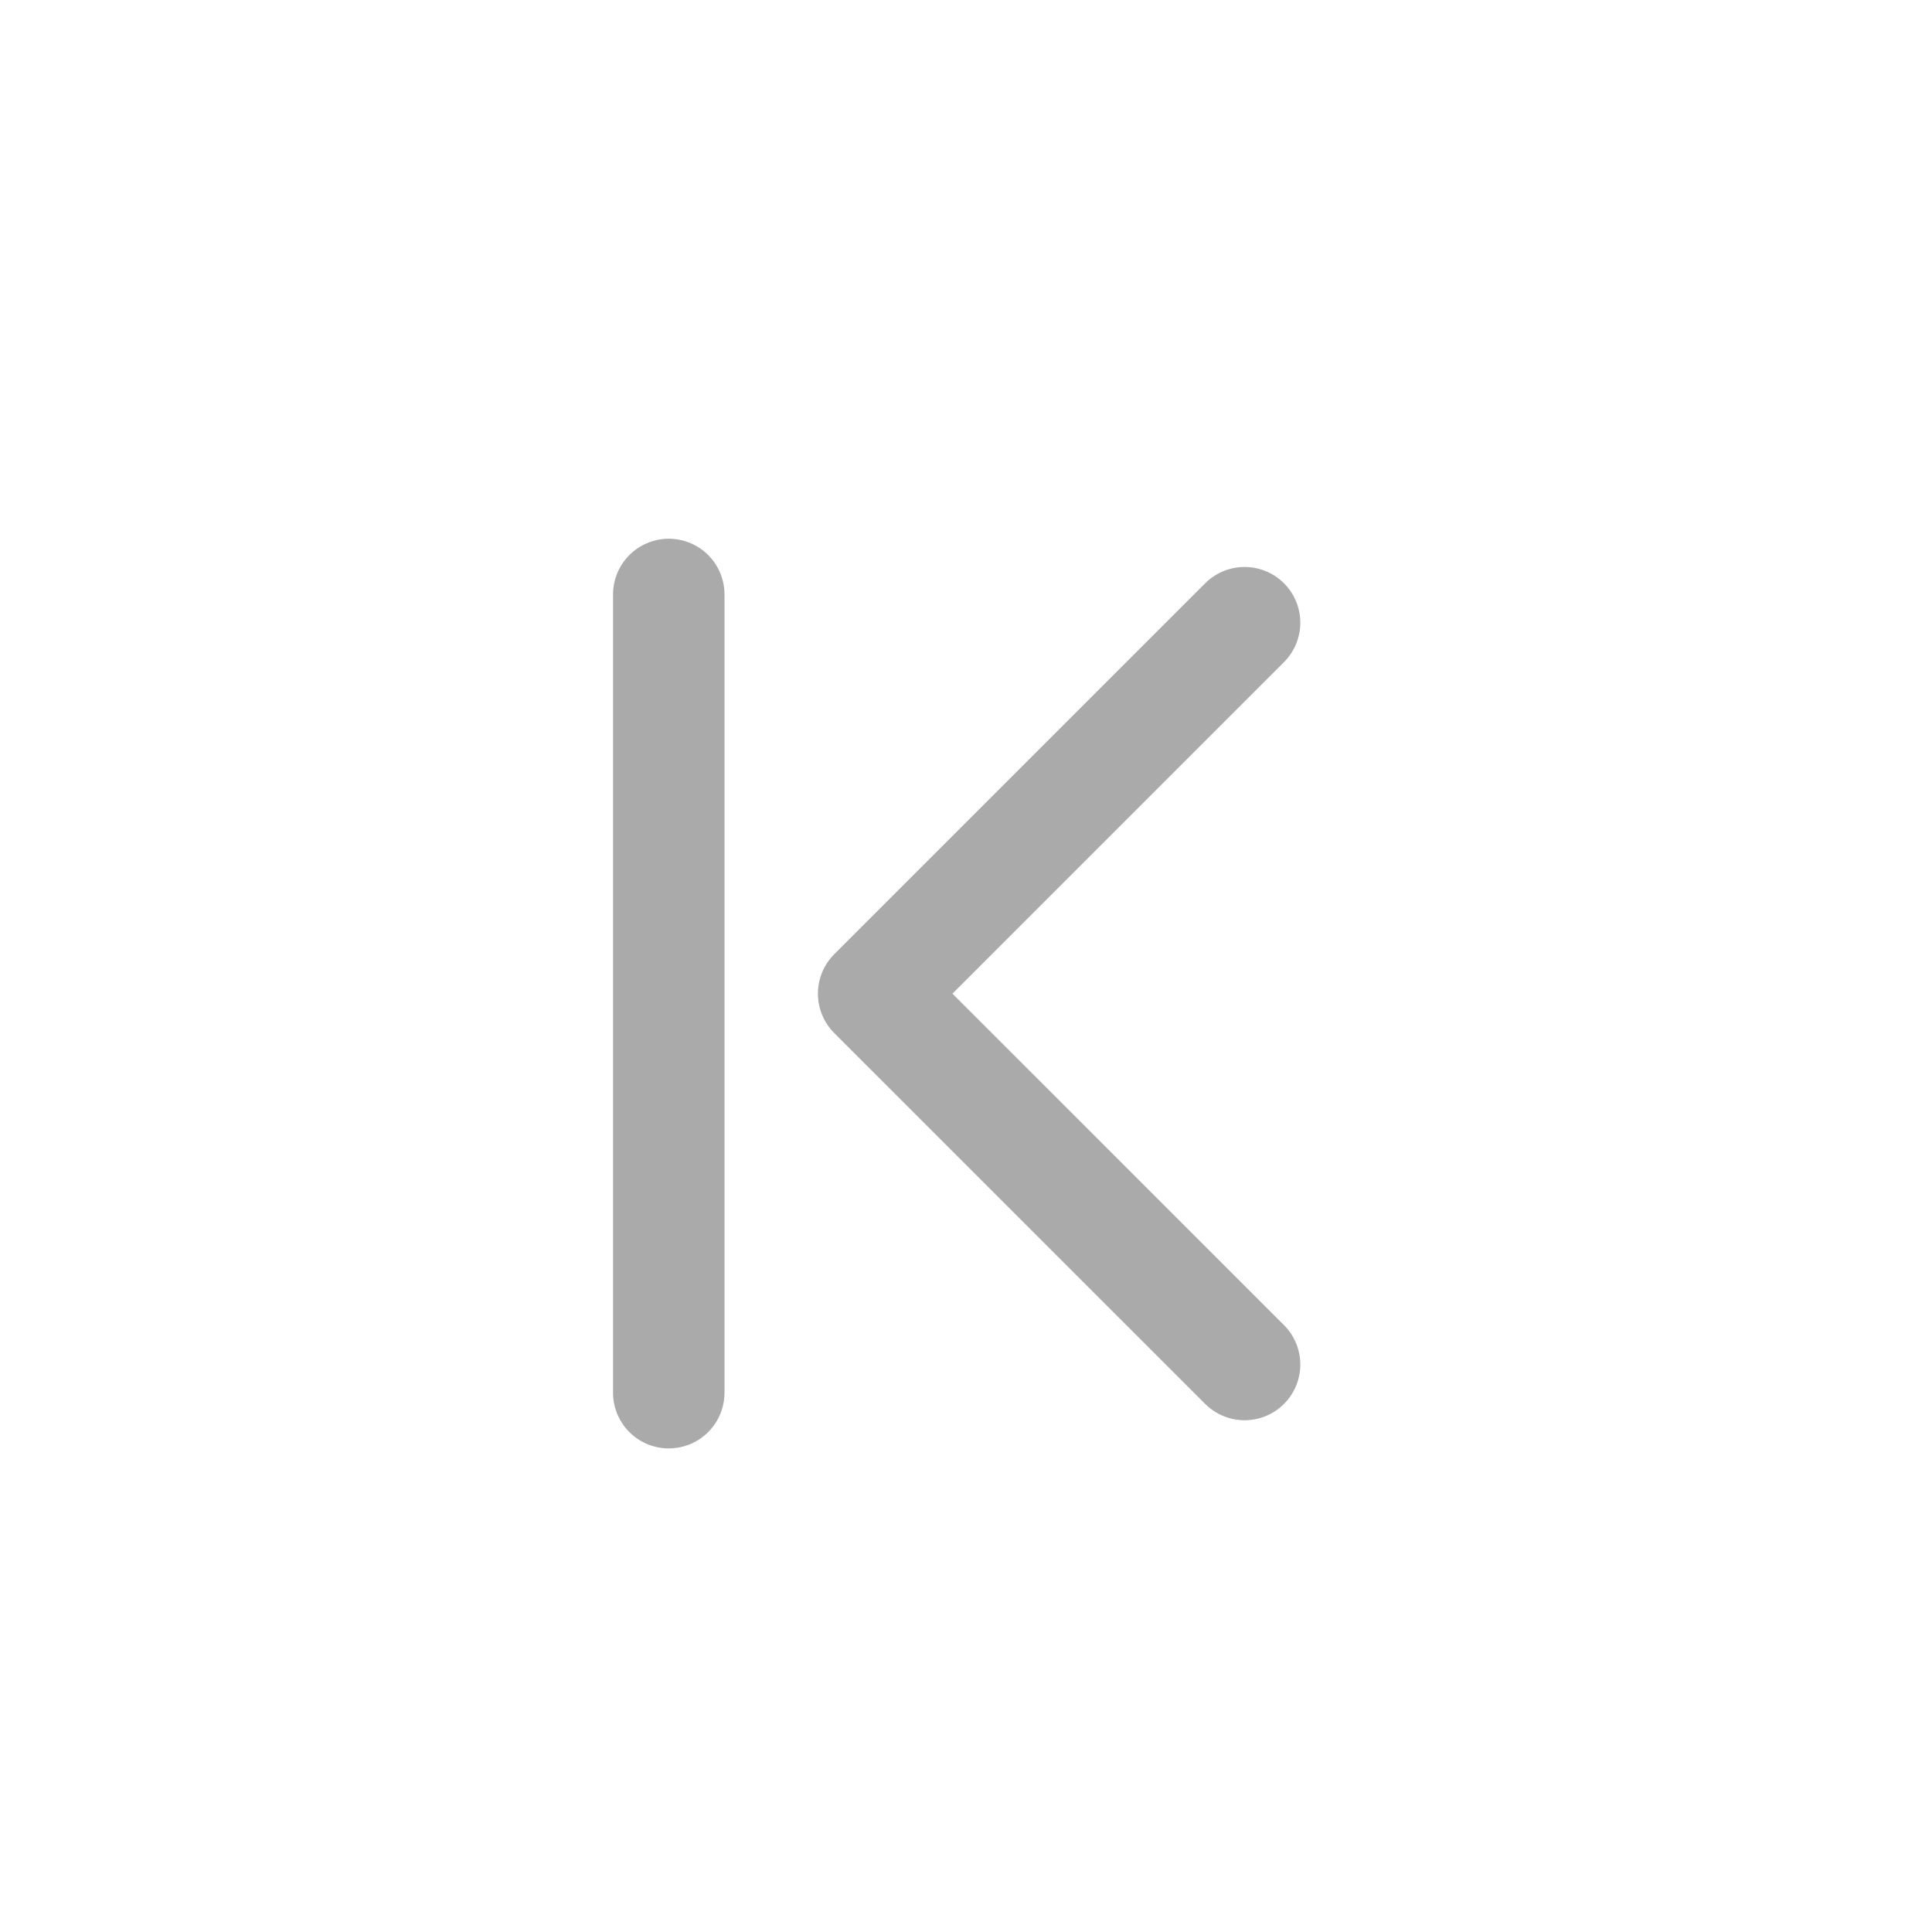 <svg id="그룹_3734" data-name="그룹 3734" xmlns="http://www.w3.org/2000/svg" width="26" height="26" viewBox="0 0 26 26">
  <rect id="사각형_457" data-name="사각형 457" width="26" height="26" transform="translate(0 26) rotate(-90)" fill="none"/>
  <g id="그룹_2645" data-name="그룹 2645" transform="translate(9 8)">
    <path id="패스_35226" data-name="패스 35226" d="M568,8856.128l-4.992,4.992,4.992,4.991" transform="translate(-560.251 -8855.748)" fill="none" stroke="#aaa" stroke-linecap="round" stroke-linejoin="round" stroke-width="1.5"/>
    <line id="선_68" data-name="선 68" y2="10.742" transform="translate(0)" fill="none" stroke="#aaa" stroke-linecap="round" stroke-width="1.5"/>
  </g>
</svg>
